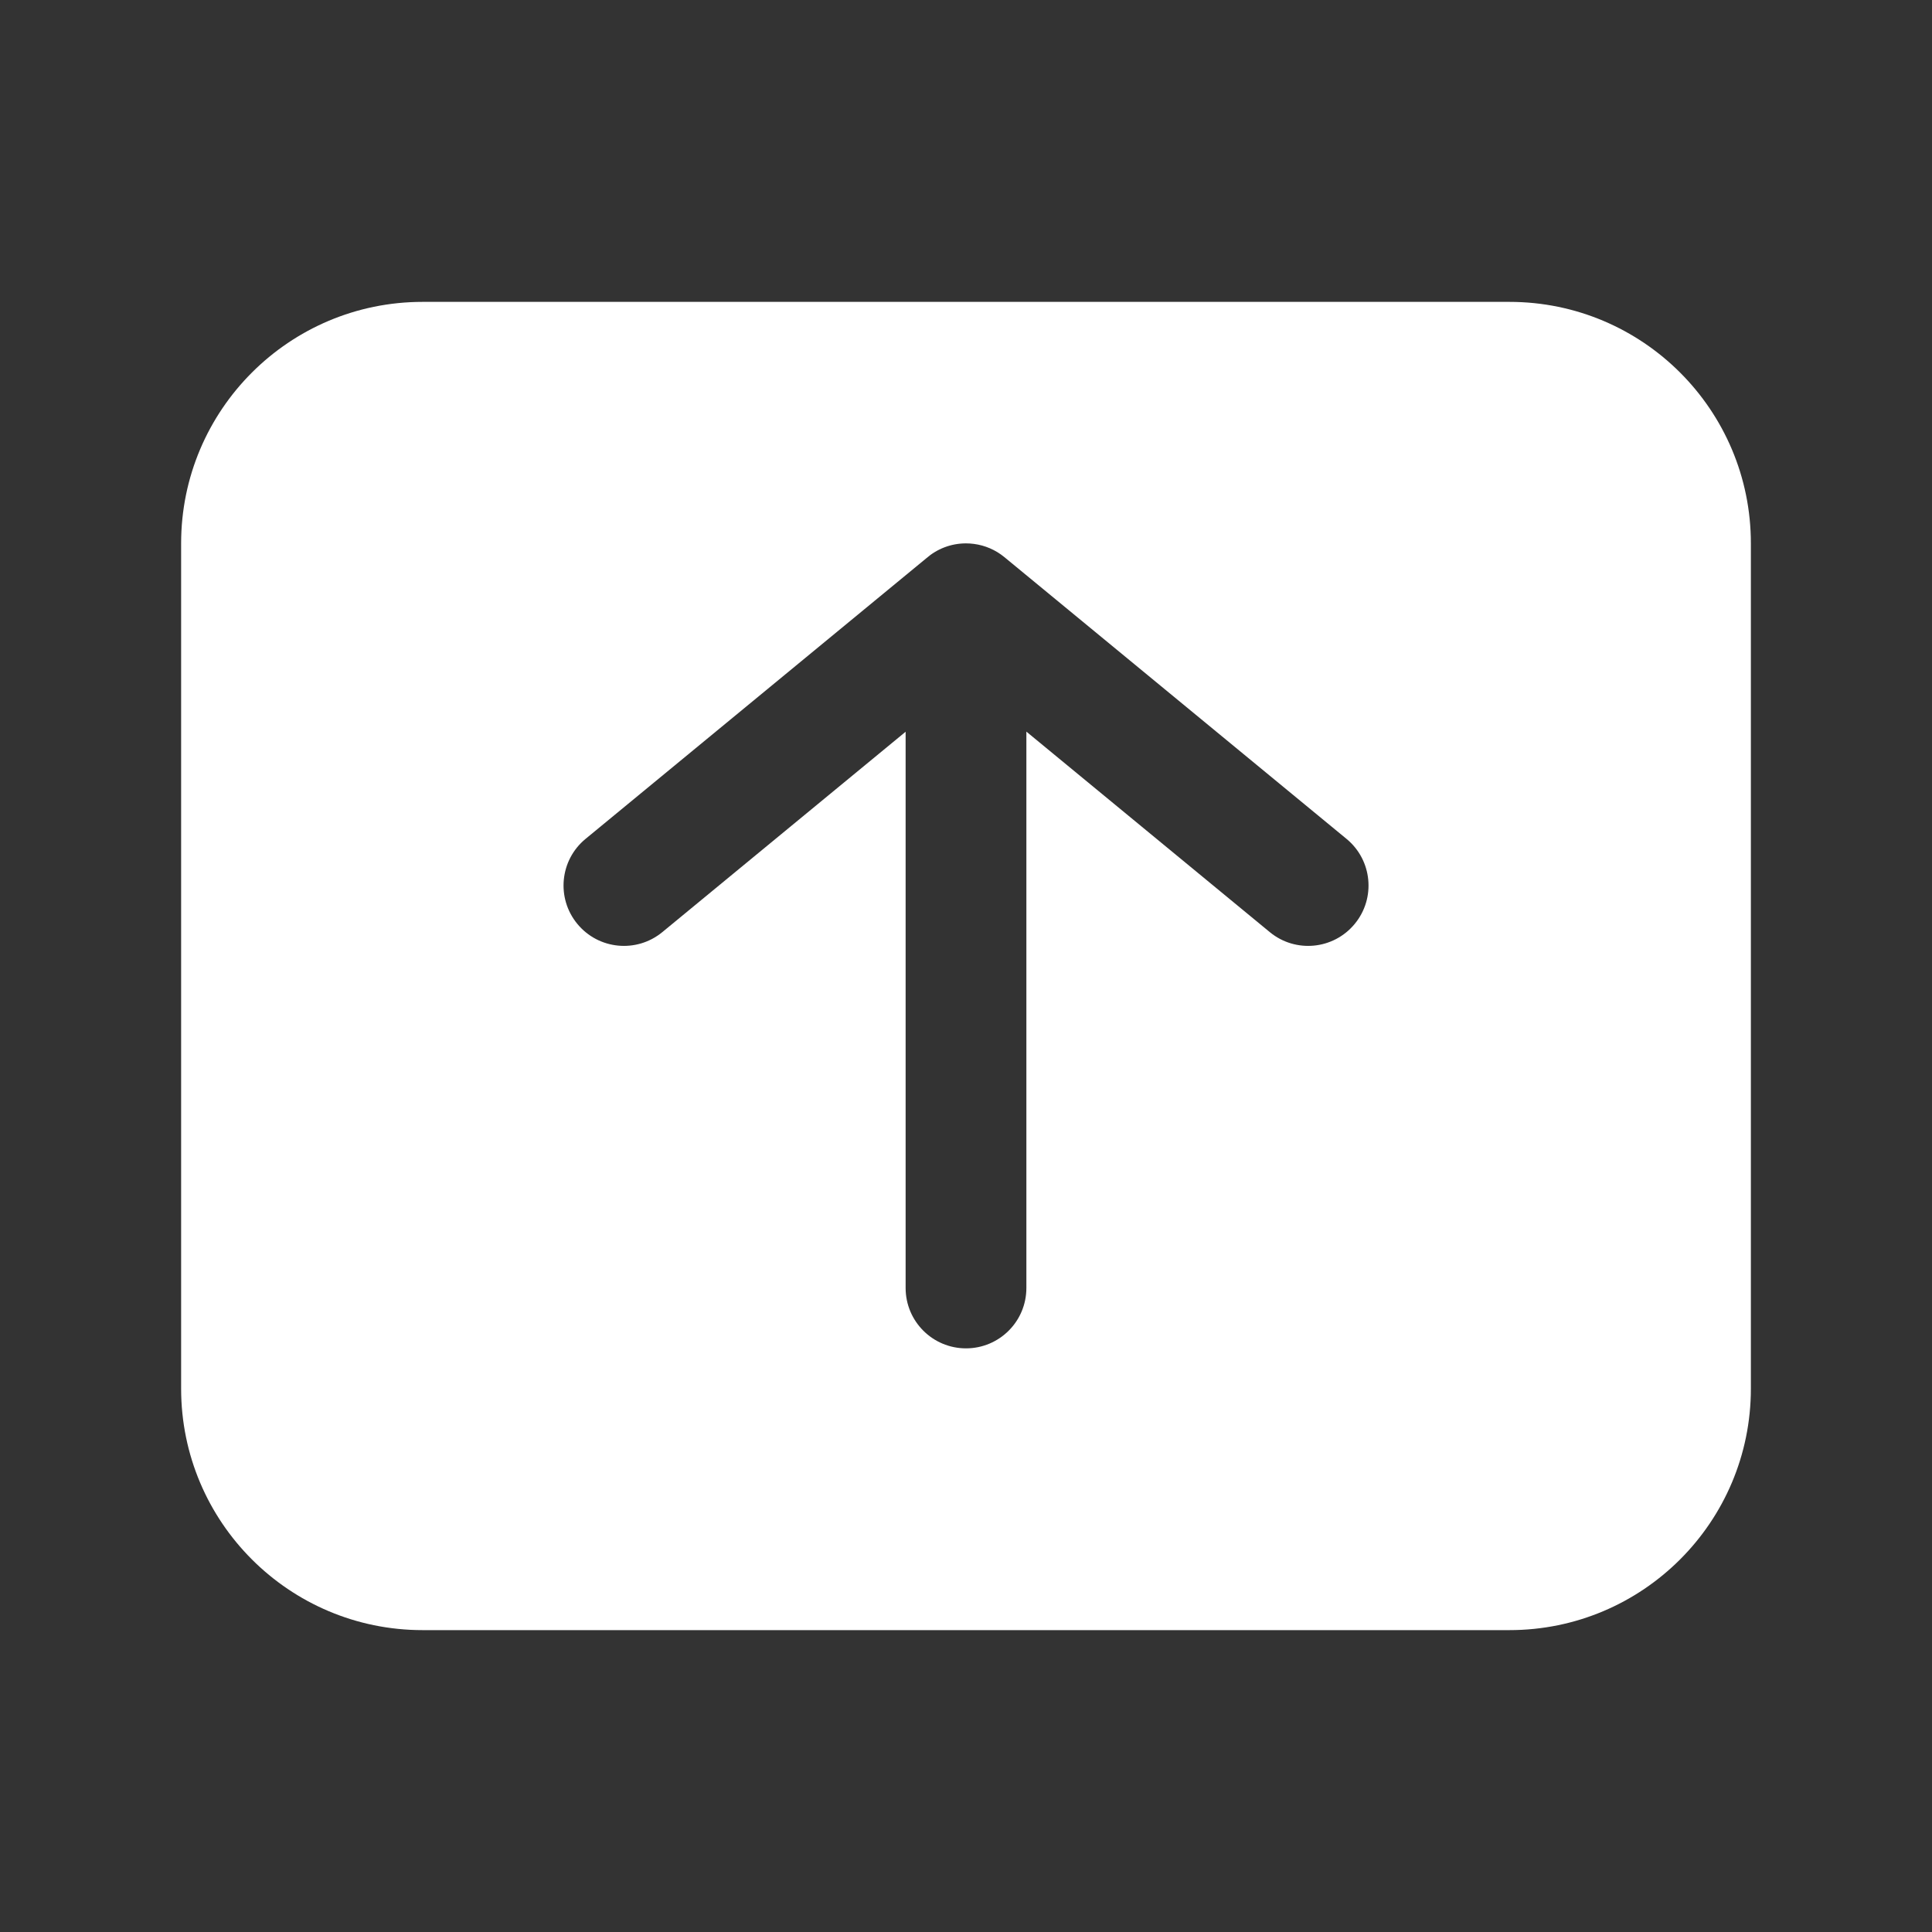<svg width="32" height="32" viewBox="0 0 32 32" fill="none" xmlns="http://www.w3.org/2000/svg">
<rect x="0" y="0" width="32" height="32" fill="#333333" stroke="none"/>
<path fill-rule="evenodd" clip-rule="evenodd" d="M3 9C3 6.791 4.791 5 7 5H25C27.209 5 29 6.791 29 9V23C29 25.209 27.209 27 25 27H7C4.791 27 3 25.209 3 23V9ZM16.133 9.009C16.313 9.033 16.488 9.106 16.636 9.228L22.303 13.895C22.729 14.246 22.79 14.876 22.439 15.302C22.088 15.729 21.458 15.79 21.032 15.439L17 12.118V21.333C17 21.886 16.552 22.333 16 22.333C15.448 22.333 15 21.886 15 21.333V12.12L10.97 15.439C10.543 15.79 9.913 15.729 9.562 15.302C9.211 14.876 9.272 14.246 9.698 13.895L15.342 9.247C15.518 9.093 15.748 9 16 9C16 9 16 9 16 9C16.044 9 16.089 9.003 16.133 9.009Z" fill="white"/>
</svg>
